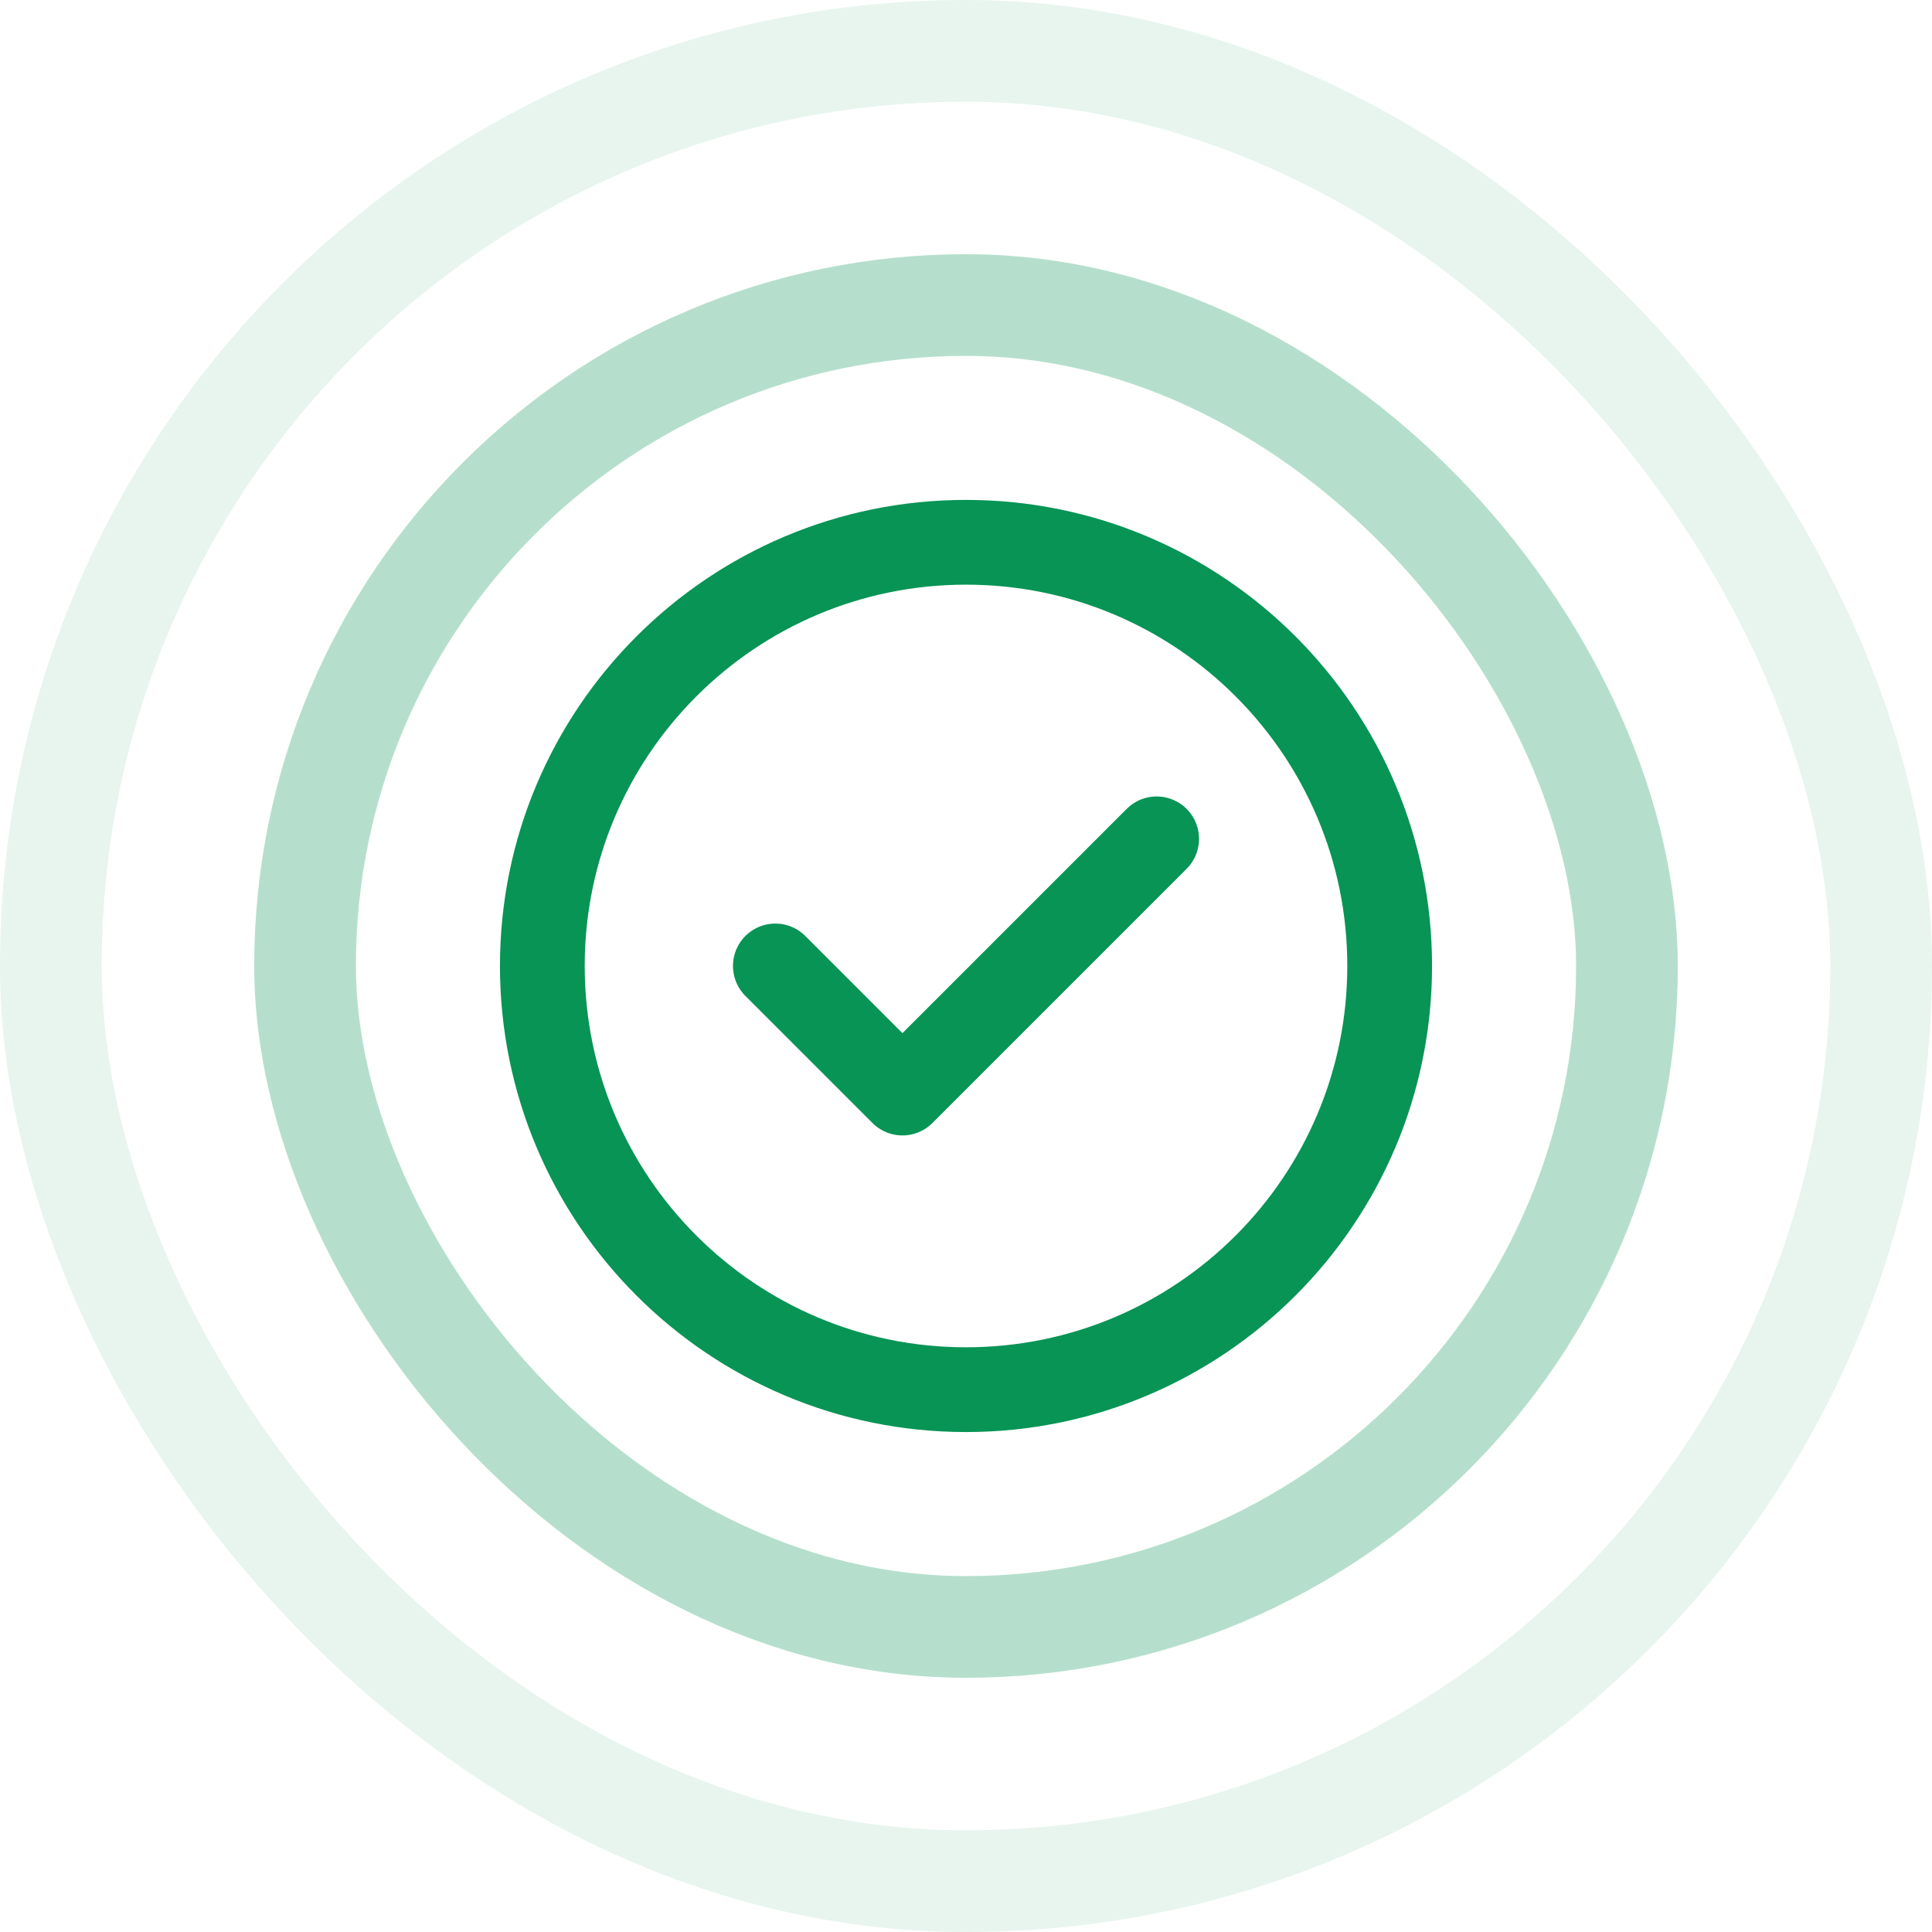 <svg width="38" height="38" viewBox="0 0 38 38" fill="none" xmlns="http://www.w3.org/2000/svg">
    <g opacity="0.3">
        <rect x="6" y="6" width="26" height="26" rx="13" stroke="#079455" stroke-width="2"/>
    </g>
    <g opacity="0.1">
        <rect x="1" y="1" width="36" height="36" rx="18" stroke="#079455" stroke-width="2"/>
    </g>
    <g clip-path="url(#clip0_8907_13900)">
        <path d="M15.25 18.999L17.75 21.499L22.75 16.499M27.333 18.999C27.333 23.602 23.602 27.333 19 27.333C14.398 27.333 10.667 23.602 10.667 18.999C10.667 14.397 14.398 10.666 19 10.666C23.602 10.666 27.333 14.397 27.333 18.999Z" stroke="#079455" stroke-width="1.667" stroke-linecap="round" stroke-linejoin="round"/>
    </g>
    <defs>
        <clipPath id="clip0_8907_13900">
            <rect width="20" height="20" fill="white" transform="translate(9 9)"/>
        </clipPath>
    </defs>
</svg>
